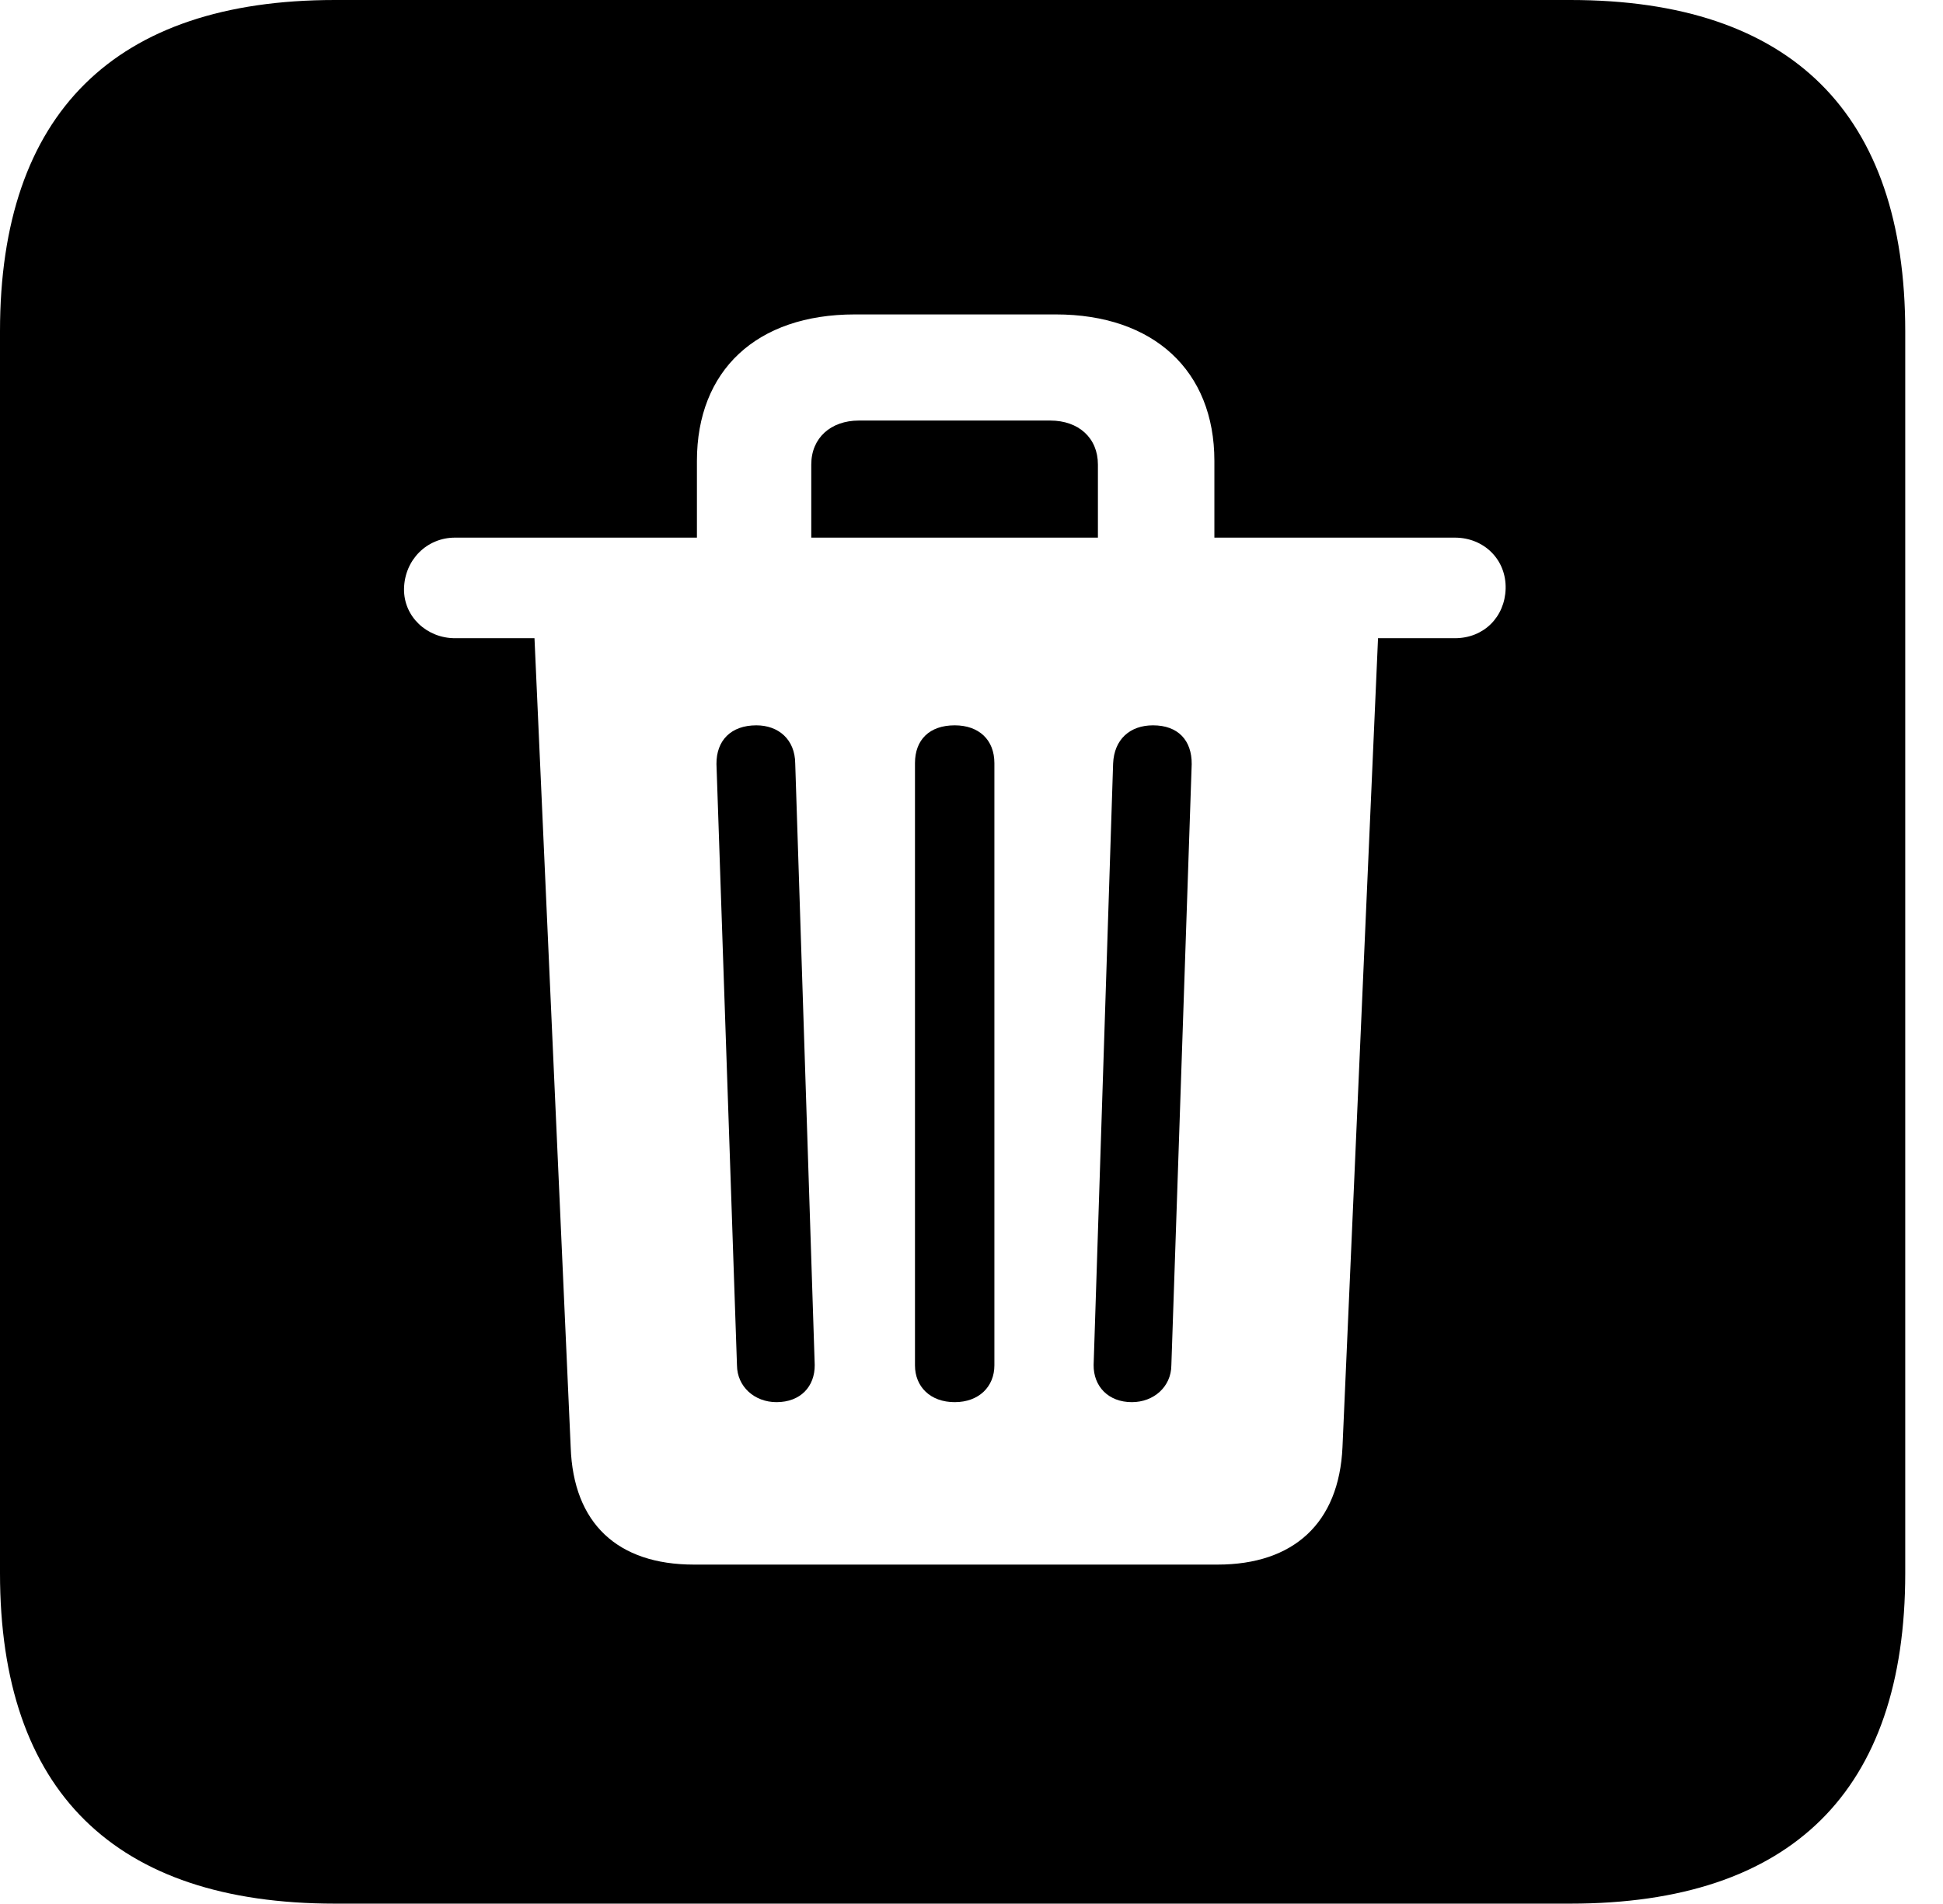<svg width="200" height="196" viewBox="0 0 200 196" fill="currentColor" xmlns="http://www.w3.org/2000/svg">
<g clip-path="url(#clip0_4_66)">
<path d="M196.113 34.095V161.953C196.113 184.374 184.41 195.962 161.647 195.962H34.466C11.788 195.962 0 184.374 0 161.953V34.095C0 11.693 11.788 0 34.466 0H161.647C184.41 0 196.113 11.693 196.113 34.095ZM87.995 32.367C77.848 32.367 71.737 38.15 71.737 47.443V55.344H46.834C43.953 55.344 41.644 57.614 41.587 60.617C41.55 63.495 43.953 65.698 46.834 65.698H55.017L58.743 148.975C59.01 156.815 63.563 161.061 71.428 161.061H125.329C133.127 161.061 137.834 156.815 138.187 148.975L141.846 65.698H149.751C152.756 65.698 154.894 63.495 154.98 60.617C155.066 57.614 152.756 55.344 149.751 55.344H125.001V47.443C125.001 38.15 118.738 32.367 108.677 32.367H87.995ZM81.855 78.597L83.862 140.513C83.881 142.727 82.402 144.339 79.928 144.339C77.665 144.339 75.879 142.745 75.86 140.551L73.748 78.653C73.729 76.211 75.257 74.666 77.854 74.666C80.117 74.666 81.836 76.106 81.855 78.597ZM102.356 78.559V140.551C102.356 142.745 100.761 144.339 98.269 144.339C95.758 144.339 94.182 142.745 94.182 140.551V78.559C94.182 76.155 95.671 74.666 98.269 74.666C100.761 74.666 102.356 76.155 102.356 78.559ZM122.666 78.653L120.572 140.551C120.554 142.745 118.768 144.339 116.504 144.339C114.098 144.339 112.551 142.727 112.571 140.513L114.577 78.597C114.683 76.106 116.315 74.666 118.683 74.666C121.262 74.666 122.684 76.211 122.666 78.653ZM113.012 47.817V55.344H83.507V47.817C83.507 45.077 85.522 43.292 88.407 43.292H108.111C111.016 43.292 113.012 45.077 113.012 47.817Z" fill="currentColor" />
</g>
<defs>
<clipPath id="clip0_4_66">
<rect width="200" height="196" fill="white"/>
</clipPath>
</defs>
</svg>

